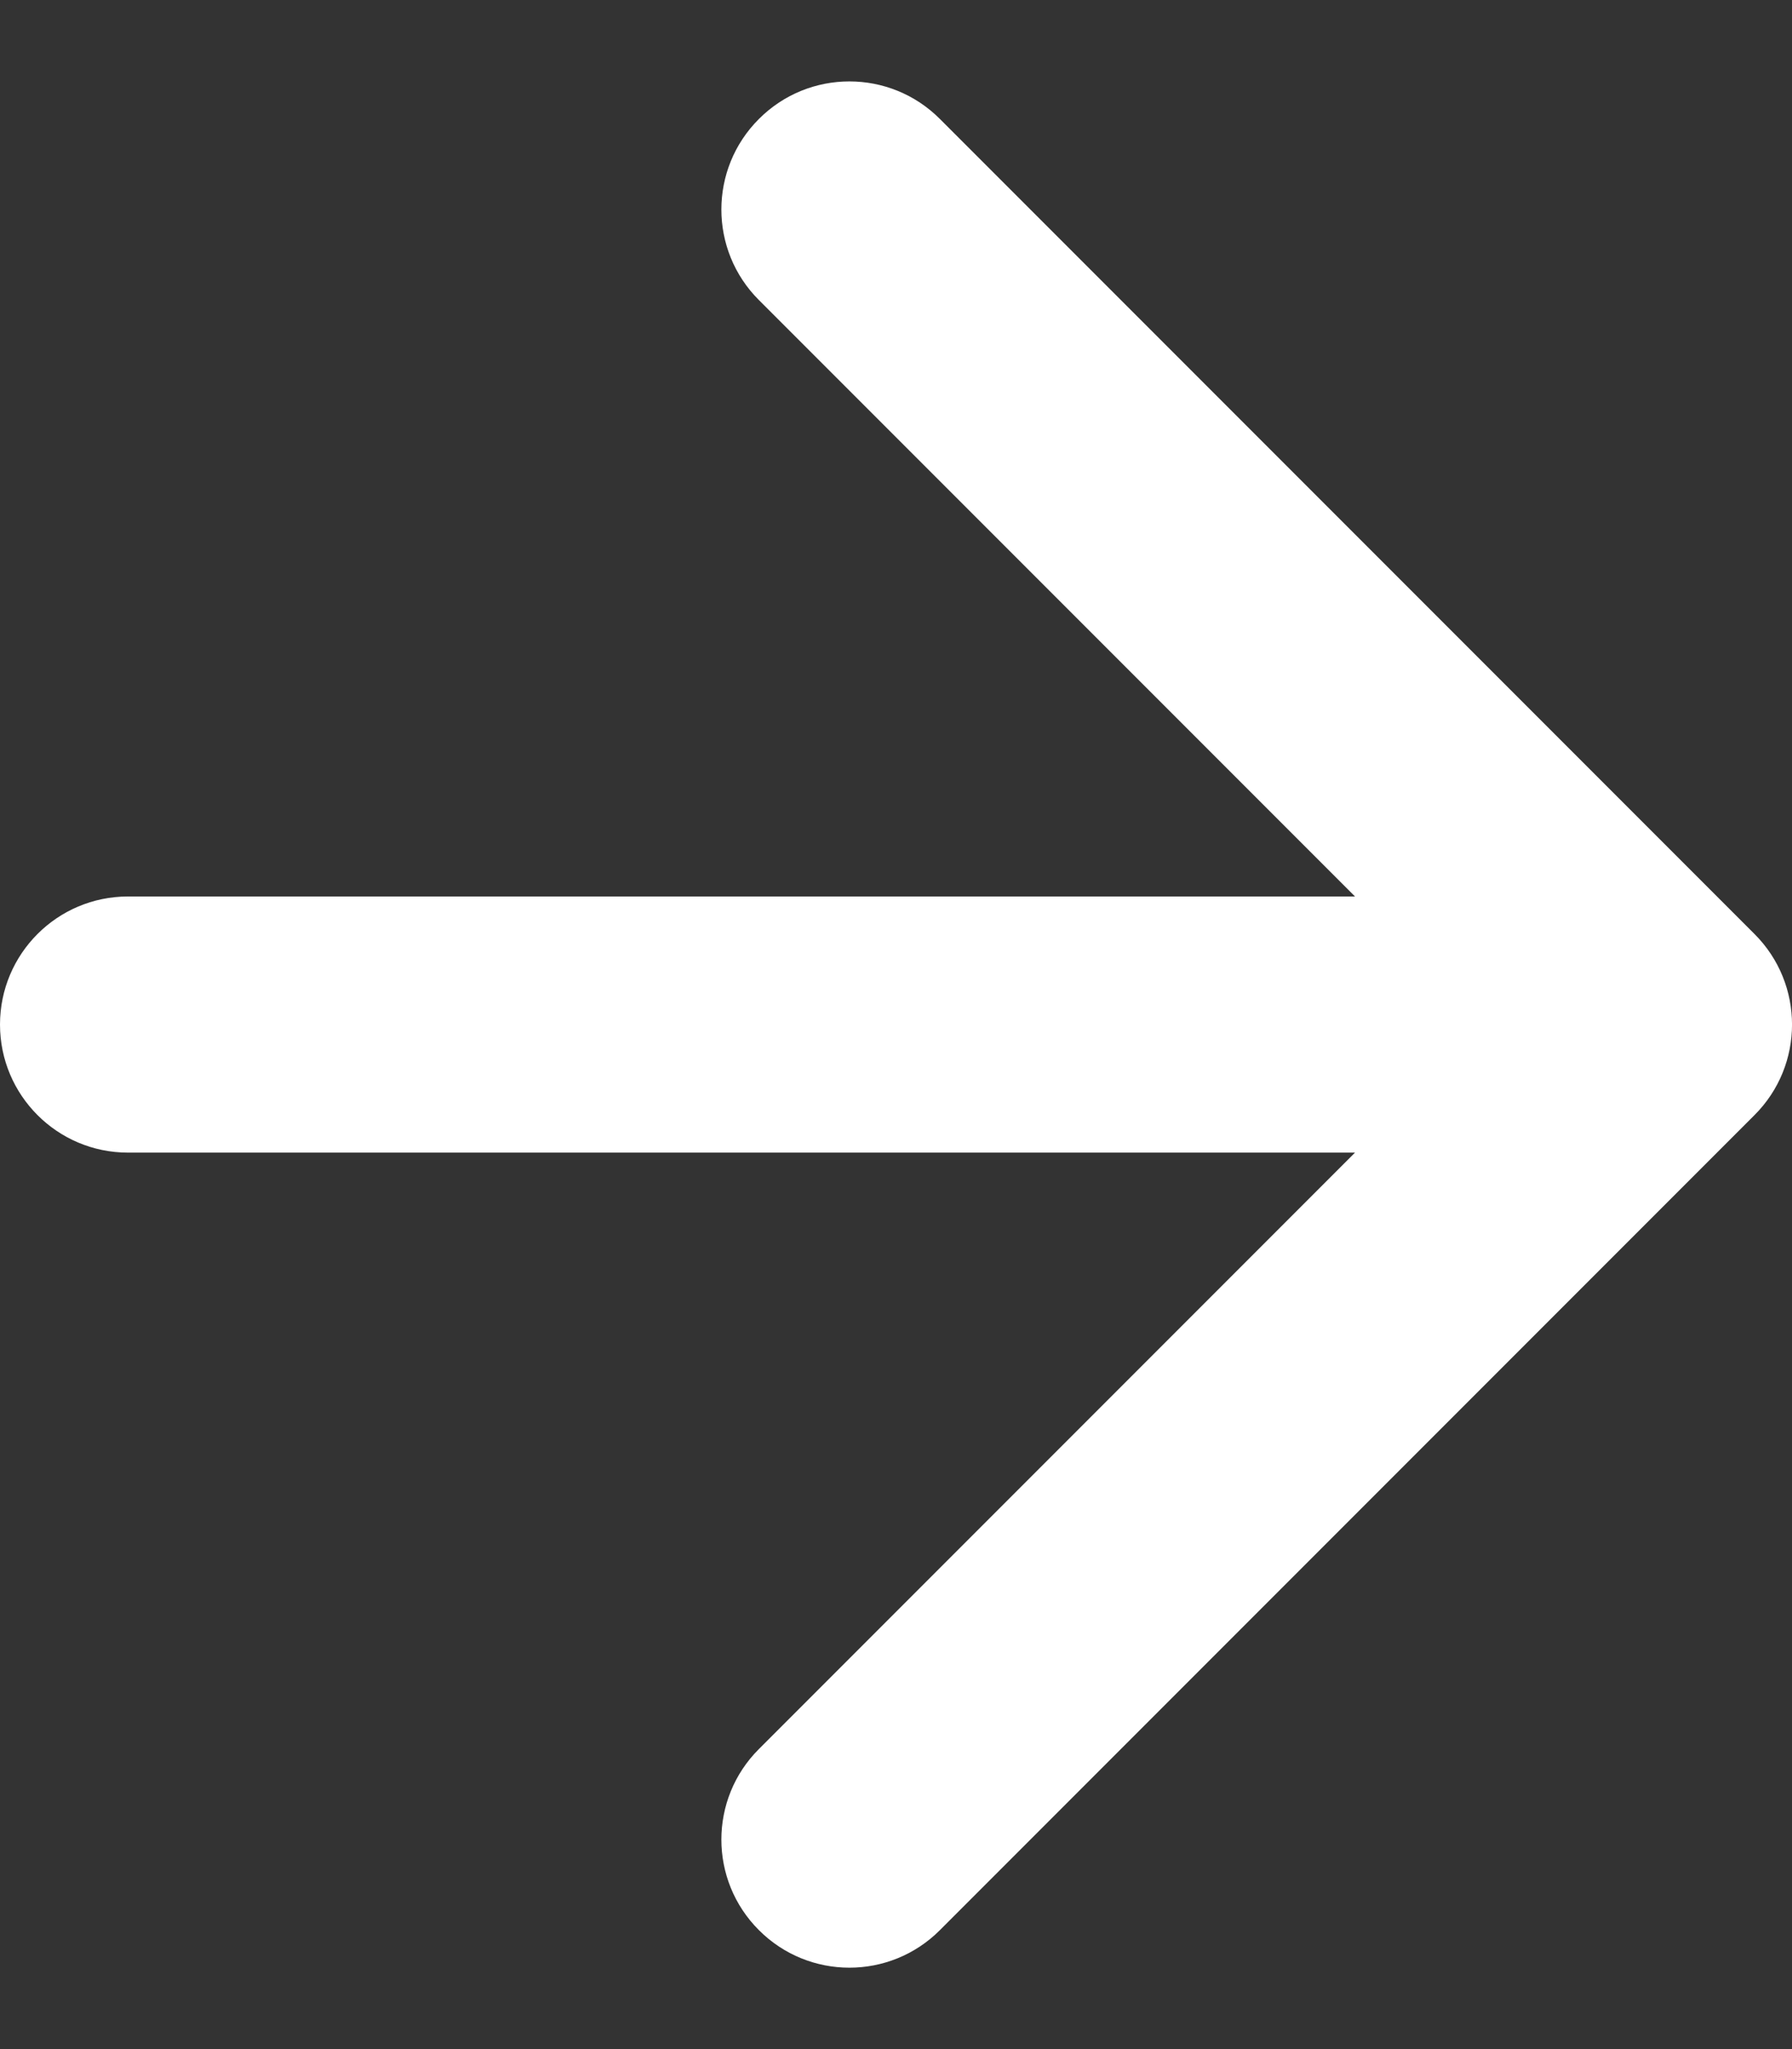 <svg width="14" height="16" viewBox="0 0 14 16" fill="none" xmlns="http://www.w3.org/2000/svg">
<rect x="0" y="0" width="14" height="16" fill="#333333" stroke="none"/>
<path id="Arrow 2" d="M1 7C0.448 7 1.86186e-10 7.448 0 8C-1.86186e-10 8.552 0.448 9 1 9L1 7ZM13.707 8.707C14.098 8.317 14.098 7.683 13.707 7.293L7.343 0.929C6.953 0.538 6.319 0.538 5.929 0.929C5.538 1.319 5.538 1.953 5.929 2.343L11.586 8L5.929 13.657C5.538 14.047 5.538 14.681 5.929 15.071C6.319 15.462 6.953 15.462 7.343 15.071L13.707 8.707ZM1 9L13 9L13 7L1 7L1 9Z" fill="white"/>
</svg>
